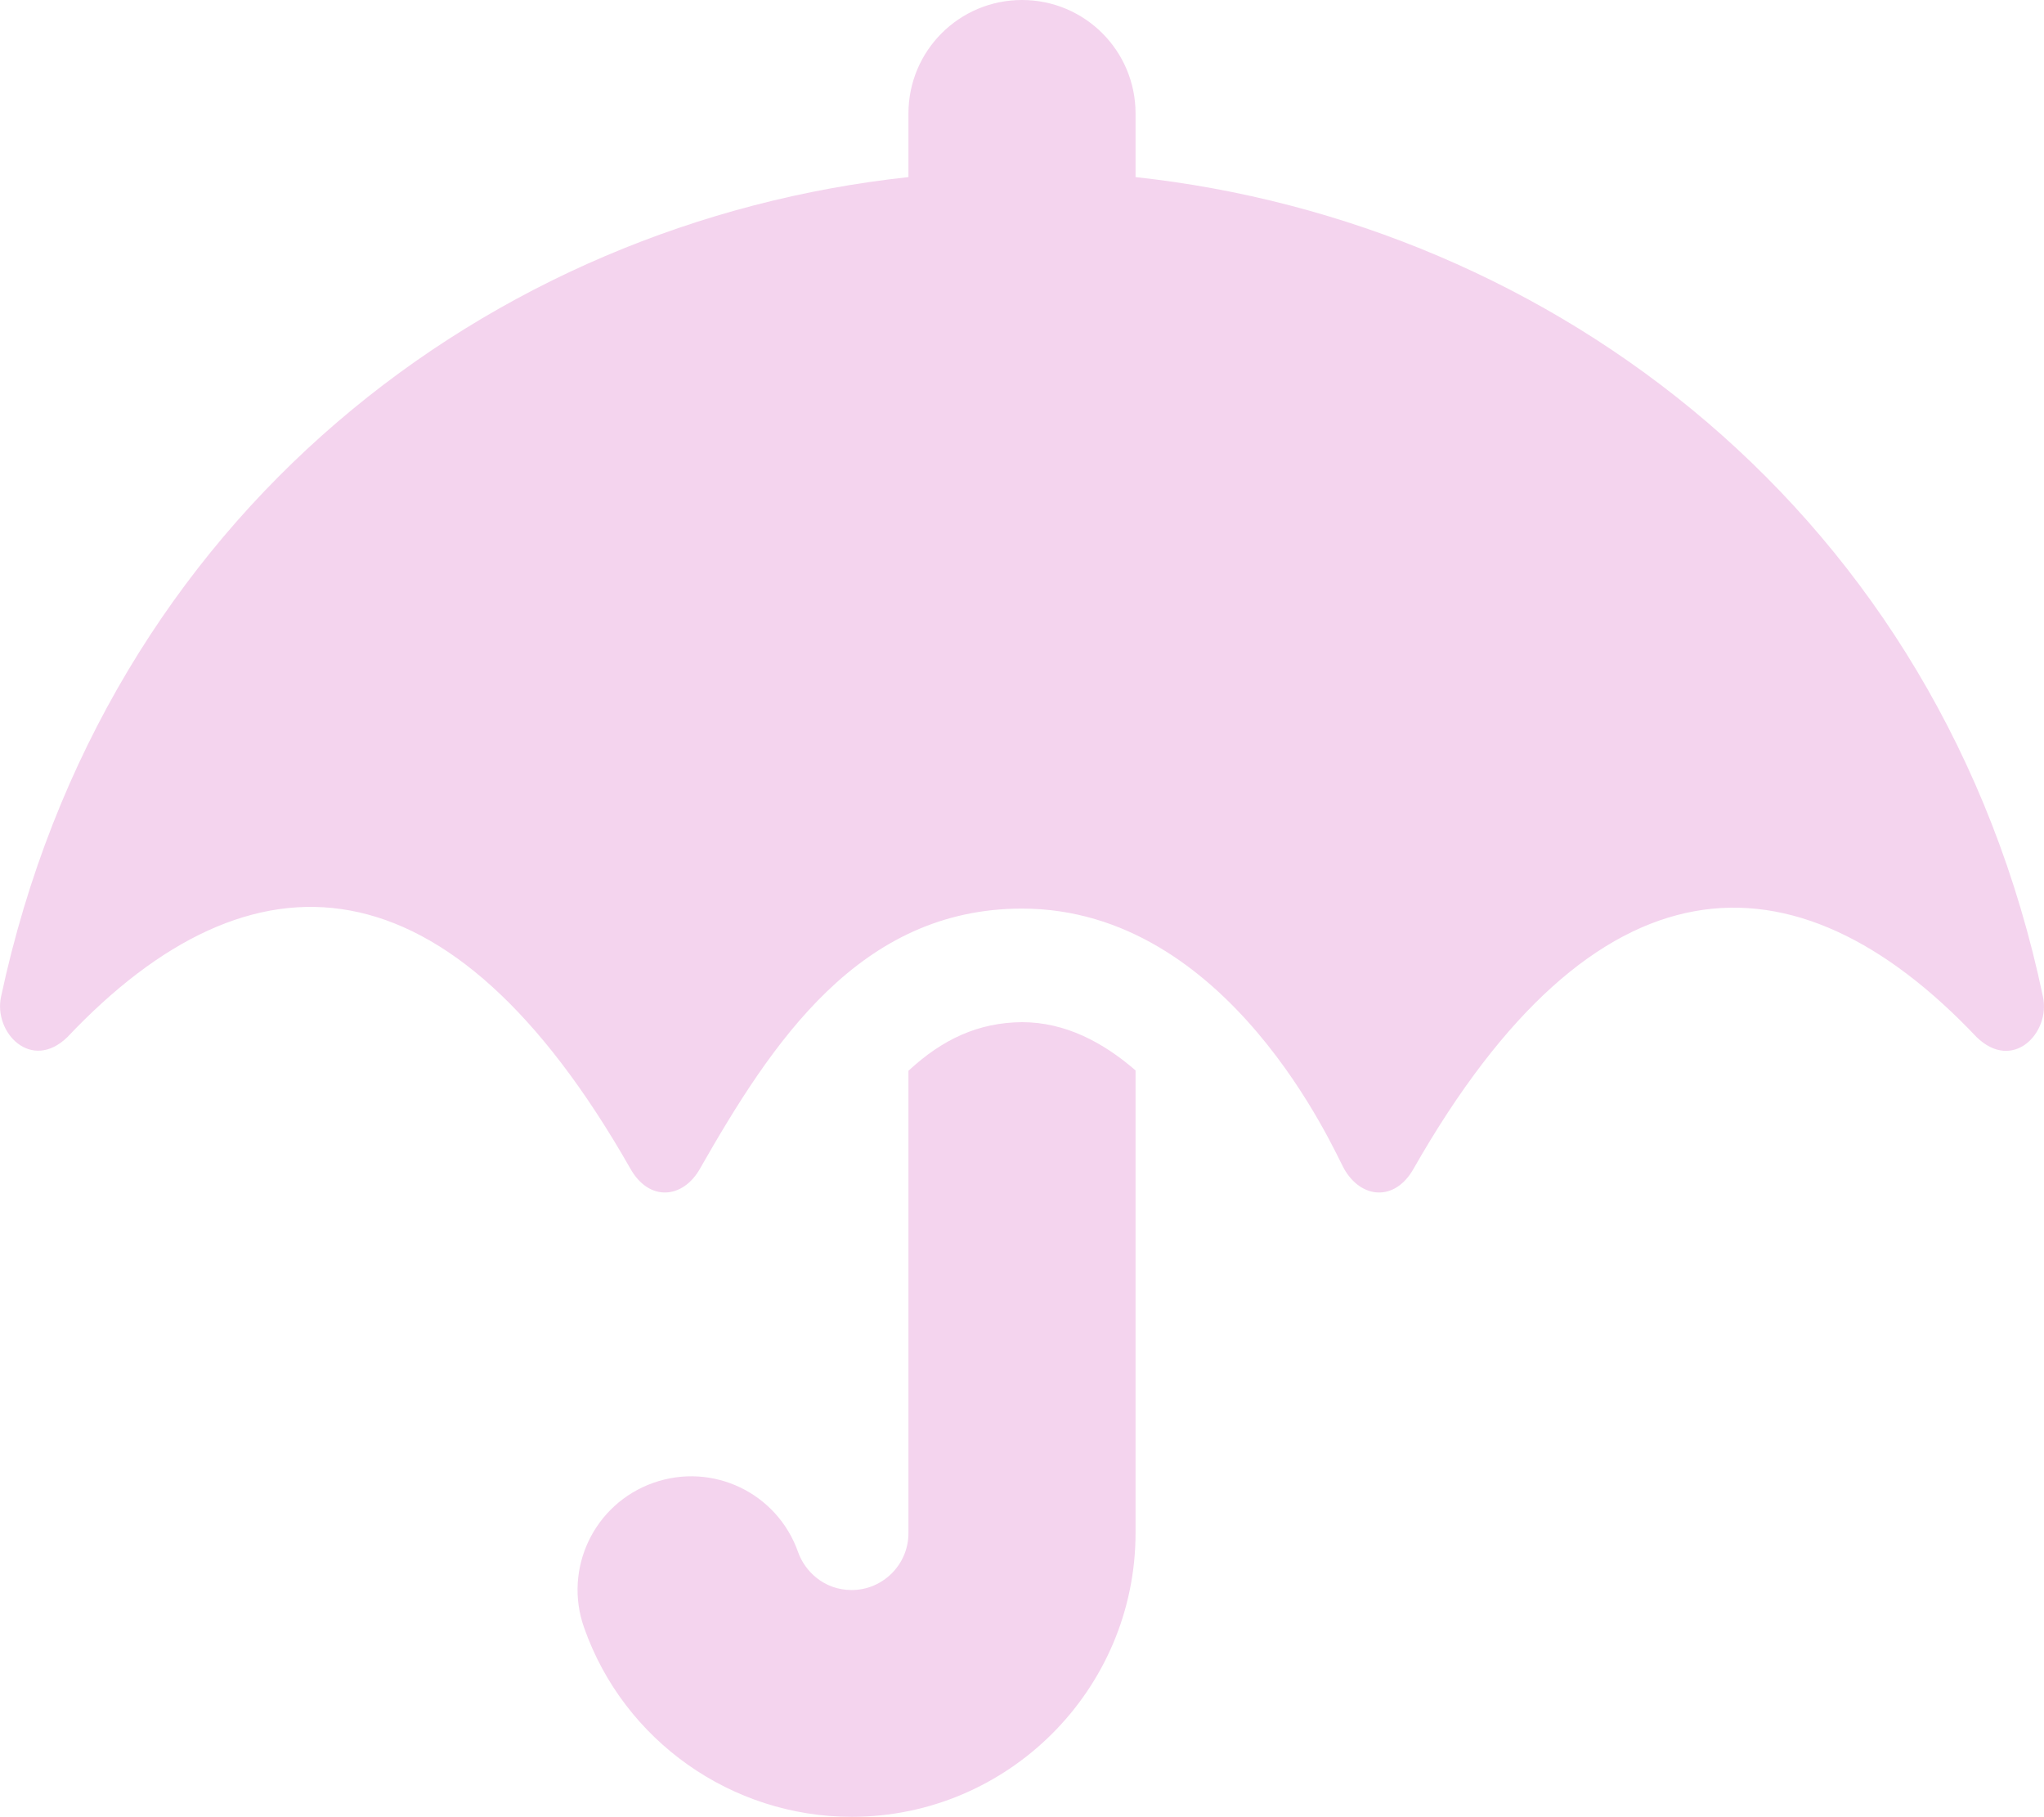 <?xml version="1.0" encoding="utf-8"?>
<!-- Generator: Adobe Illustrator 24.3.0, SVG Export Plug-In . SVG Version: 6.00 Build 0)  -->
<svg version="1.1" id="Layer_1" focusable="false" xmlns="http://www.w3.org/2000/svg" xmlns:xlink="http://www.w3.org/1999/xlink"
	 x="0px" y="0px" viewBox="0 0 576 512" style="enable-background:new 0 0 576 512;" xml:space="preserve">
<style type="text/css">
	.st0{fill:#F4D4EE;}
</style>
<path class="st0" d="M575.7,280.8C547.1,144.5,437.3,62.6,320,49.9V32c0-17.7-14.3-32-32-32s-32,14.3-32,32v17.9
	C138.3,62.6,29.5,144.5,0.3,280.8c-2.2,10.1,8.5,21.3,18.7,11.4c52-55,107.7-52.4,158.6,37c5.3,9.5,14.9,8.6,19.7,0
	c20.2-35.4,44.9-73.2,90.7-73.2c58.5,0,88.2,68.8,90.7,73.2c4.8,8.6,14.4,9.5,19.7,0c51-89.5,107.1-91.4,158.6-37
	C567.3,302.2,577.9,290.9,575.7,280.8z M256,301.7V432c0,8.8-7.2,16-16,16c-7.8,0-13.2-5.3-15.1-10.7c-5.9-16.7-24.1-25.4-40.8-19.5
	s-25.4,24.2-19.5,40.8c11.2,31.9,41.6,53.3,75.4,53.3c44.1,0,80-35.9,80-80V301.6c-9.1-7.9-19.8-13.6-32-13.6
	C275.7,288.1,265.6,292.8,256,301.7z"/>
</svg>
